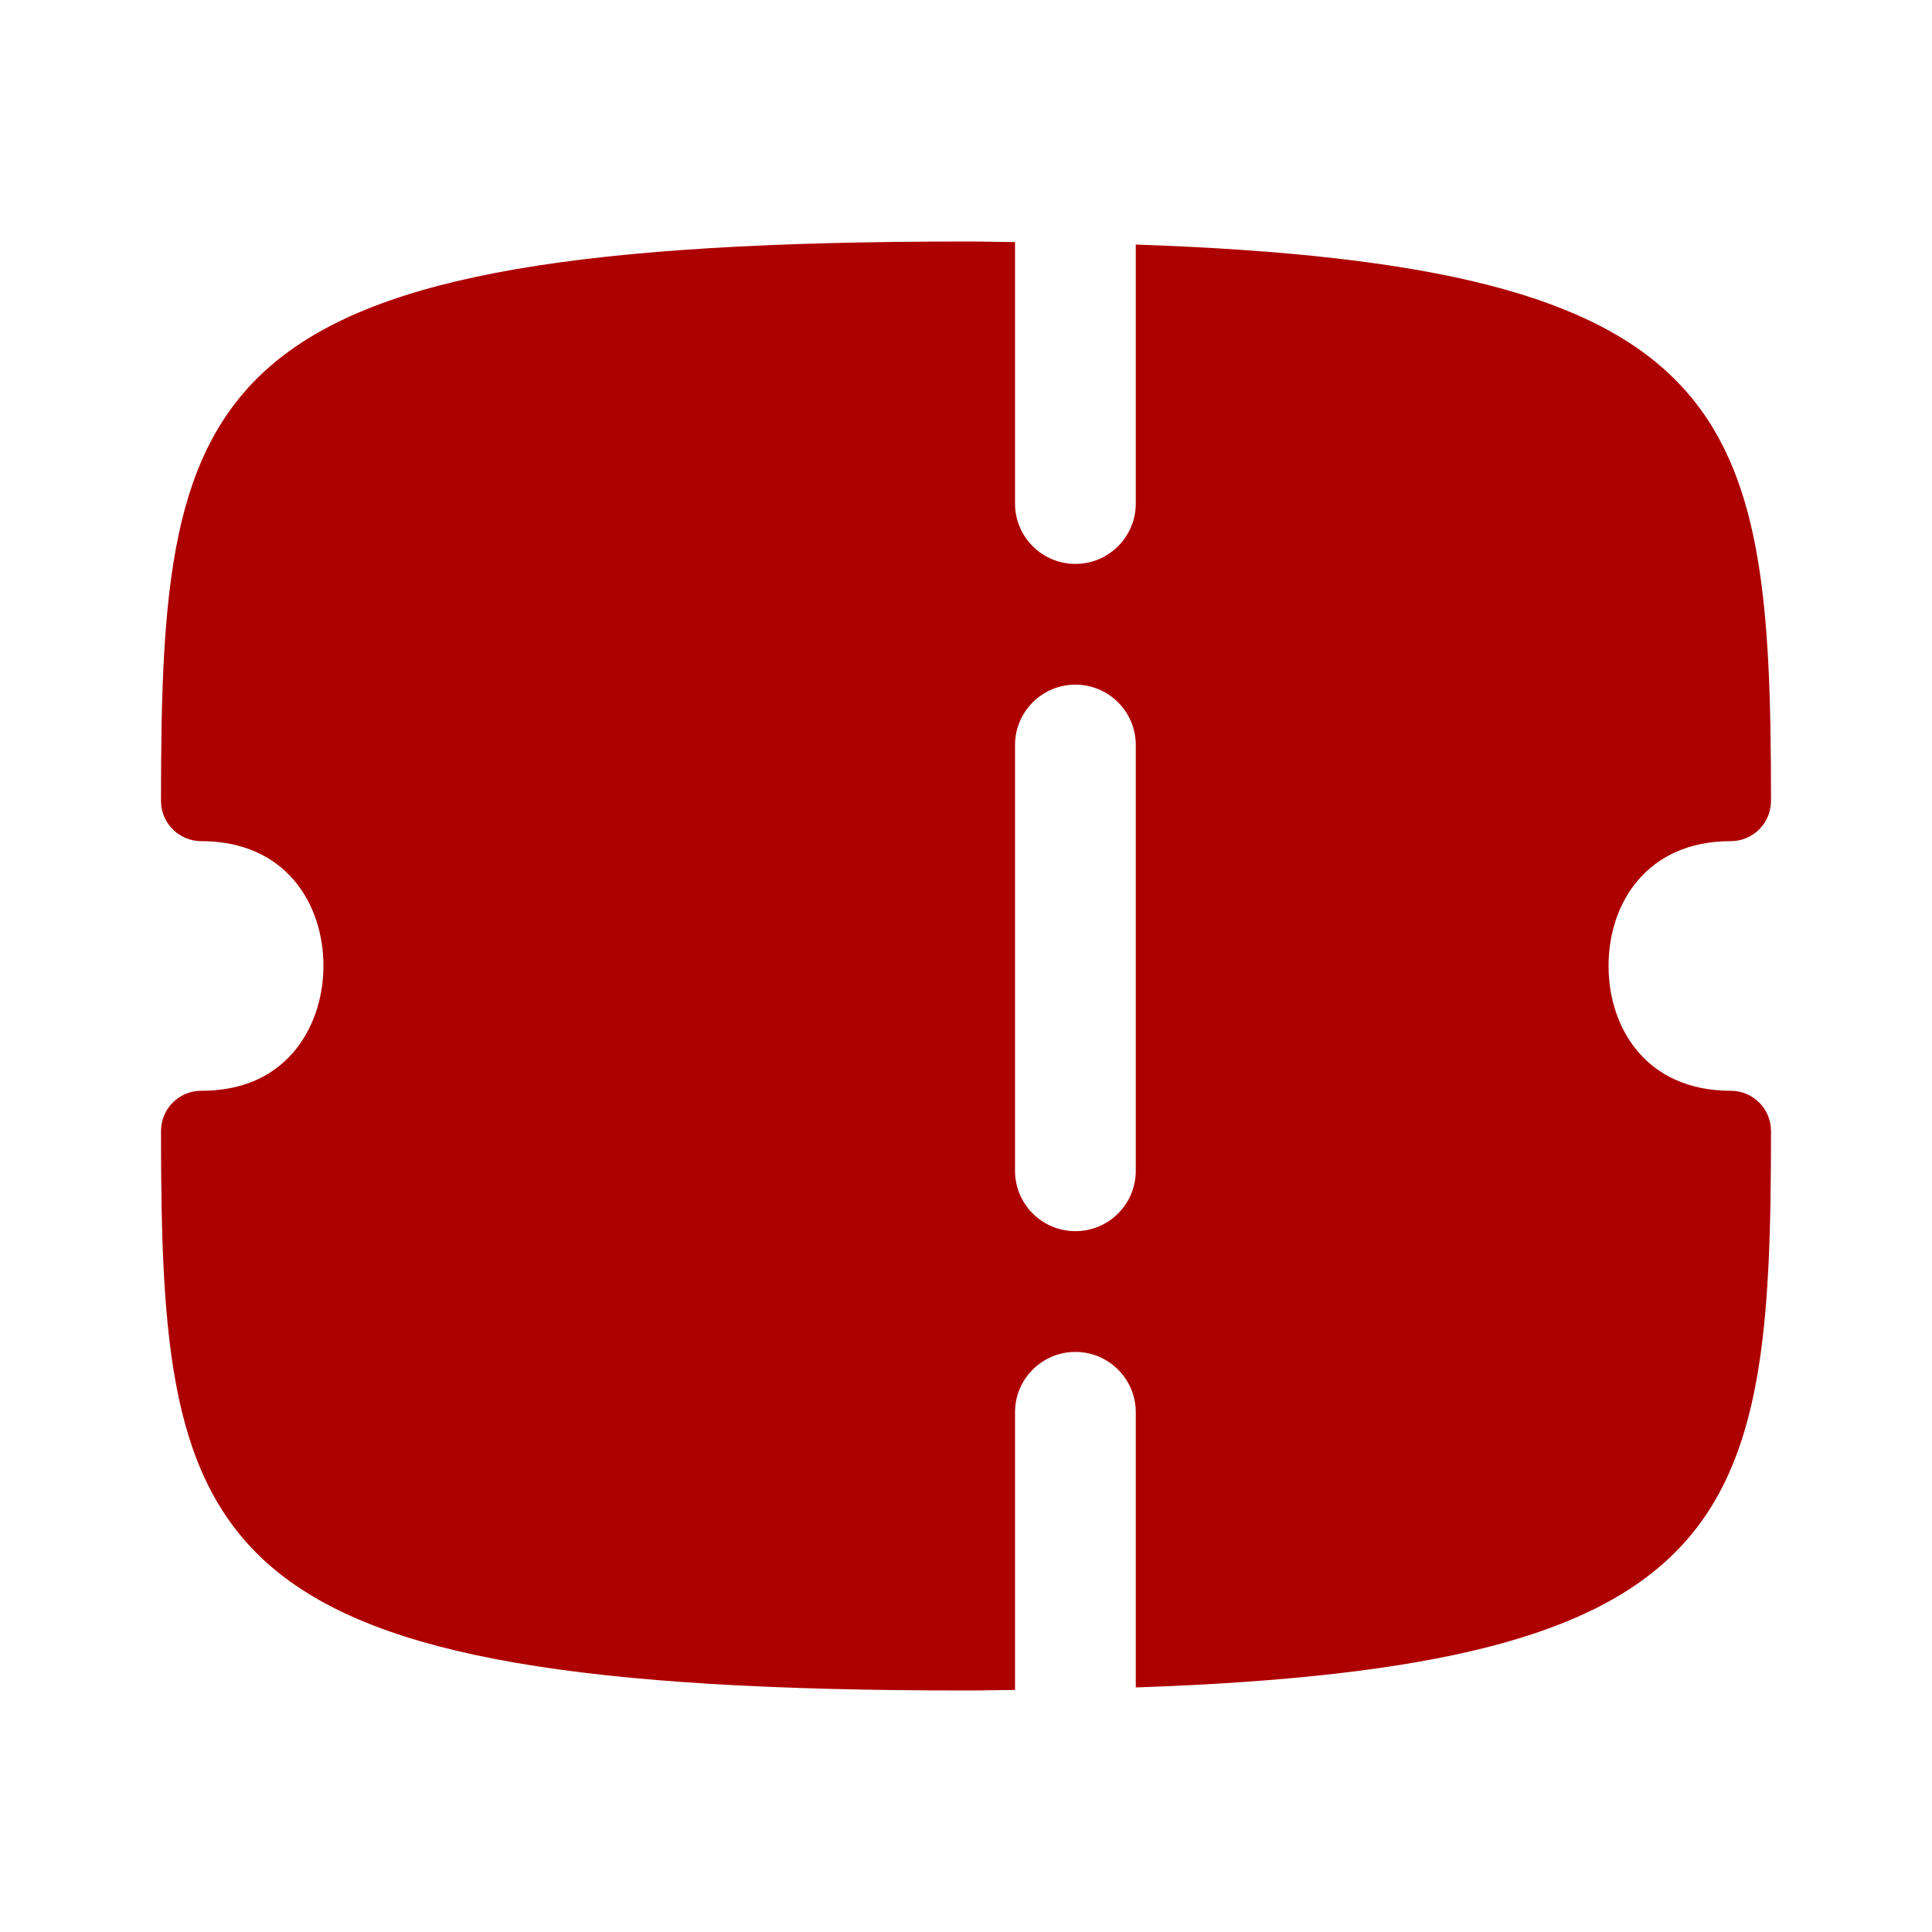 <svg width="24" height="24" viewBox="0 0 24 24" fill="none" xmlns="http://www.w3.org/2000/svg">
<path fill-rule="evenodd" clip-rule="evenodd" d="M14.109 14.544C14.109 14.958 13.773 15.294 13.359 15.294C12.945 15.294 12.609 14.958 12.609 14.544V9.255C12.609 8.841 12.945 8.505 13.359 8.505C13.773 8.505 14.109 8.841 14.109 9.255V14.544ZM21.5 13.55C20.451 13.55 19.982 12.772 19.982 11.999C19.982 11.228 20.451 10.449 21.5 10.449C21.776 10.449 22 10.226 22 9.949C22 5.094 21.595 3.296 14.109 3.038V6.255C14.109 6.669 13.773 7.005 13.359 7.005C12.945 7.005 12.609 6.669 12.609 6.255V3.007C12.403 3.006 12.216 3 12 3C2.455 3 2 4.67 2 9.949C2 10.226 2.224 10.449 2.5 10.449C3.549 10.449 4.018 11.228 4.018 11.999C4.018 12.409 3.88 12.804 3.637 13.08C3.364 13.392 2.982 13.55 2.5 13.55C2.224 13.55 2 13.773 2 14.05C2 19.33 2.455 21 12 21C12.216 21 12.403 20.995 12.609 20.993V17.544C12.609 17.13 12.945 16.794 13.359 16.794C13.773 16.794 14.109 17.13 14.109 17.544V20.962C21.595 20.704 22 18.906 22 14.05C22 13.773 21.776 13.55 21.5 13.55Z" fill="#AD0000"/>
</svg>
